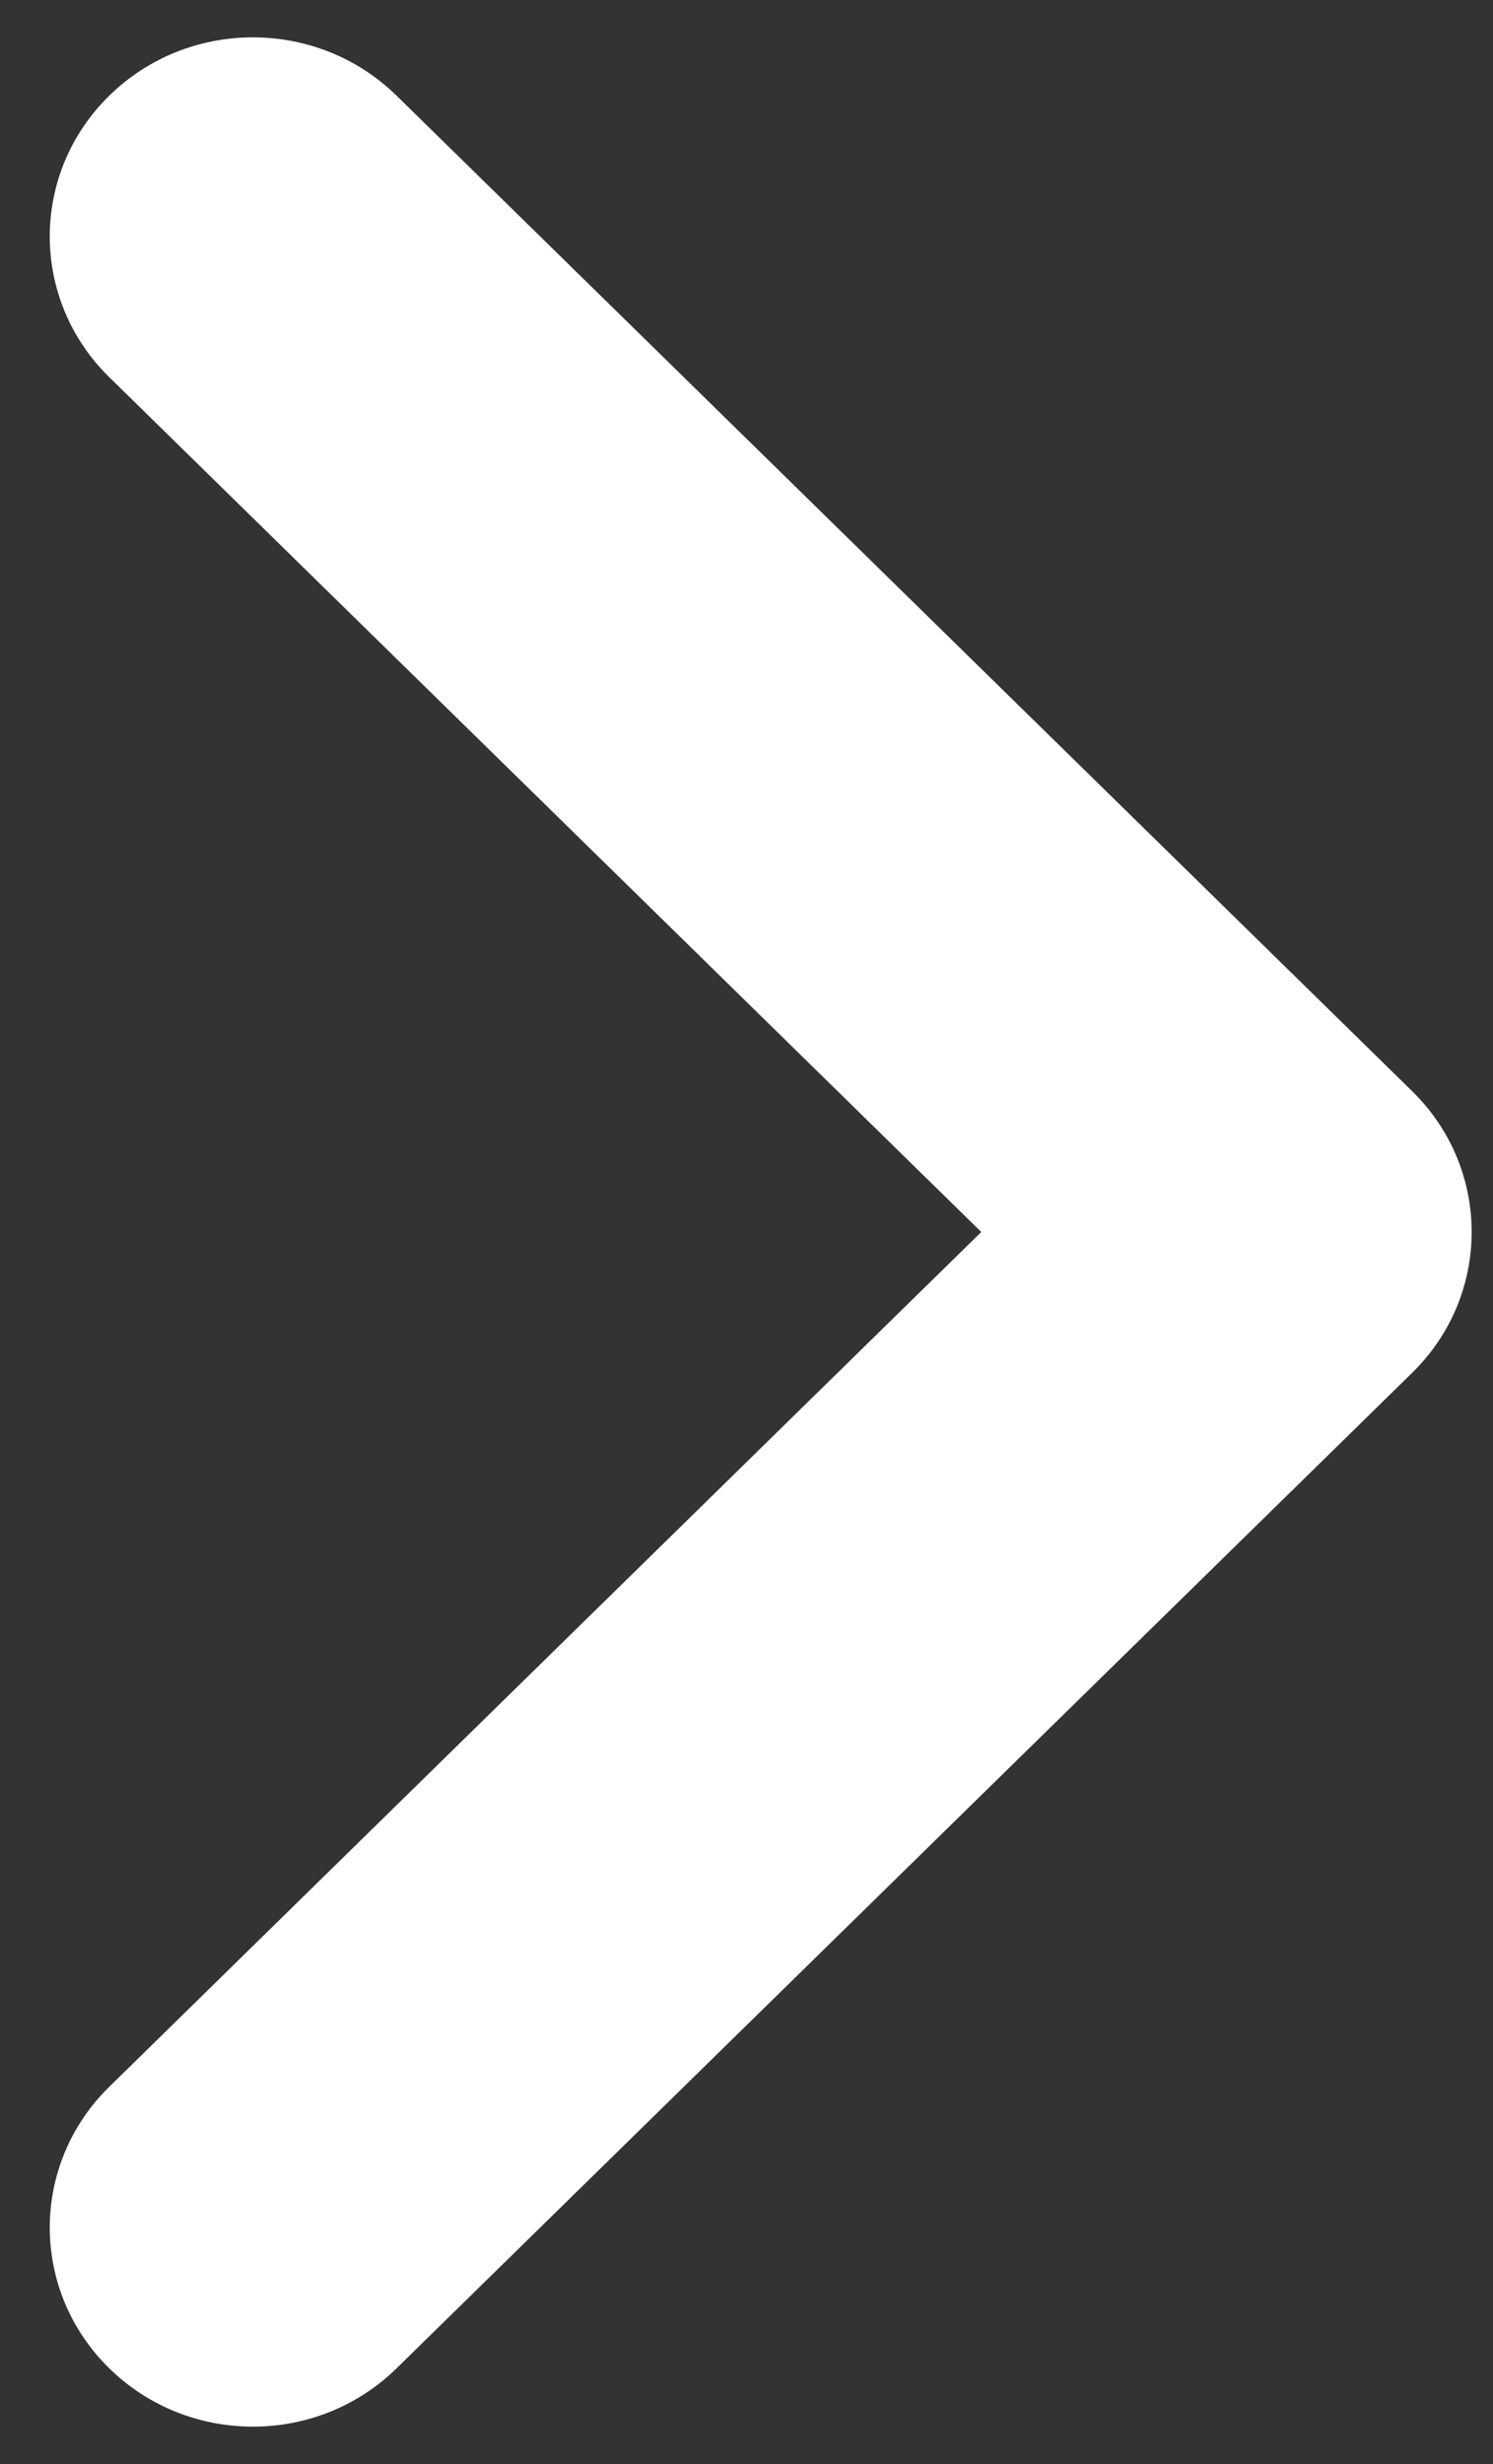 <svg width="20" height="33" viewBox="0 0 20 33" fill="none" xmlns="http://www.w3.org/2000/svg">
<rect x="0" y="0" width="20" height="33" fill="#333333" stroke="none"/>
<path d="M1.464 1.281C0.401 2.322 0.401 4.011 1.464 5.052L13.145 16.5L1.464 27.948C0.401 28.989 0.401 30.678 1.464 31.719C2.526 32.76 4.249 32.76 5.312 31.719L18.917 18.386C19.98 17.344 19.98 15.656 18.917 14.614L5.312 1.281C4.249 0.24 2.526 0.24 1.464 1.281Z" fill="white"/>
</svg>
